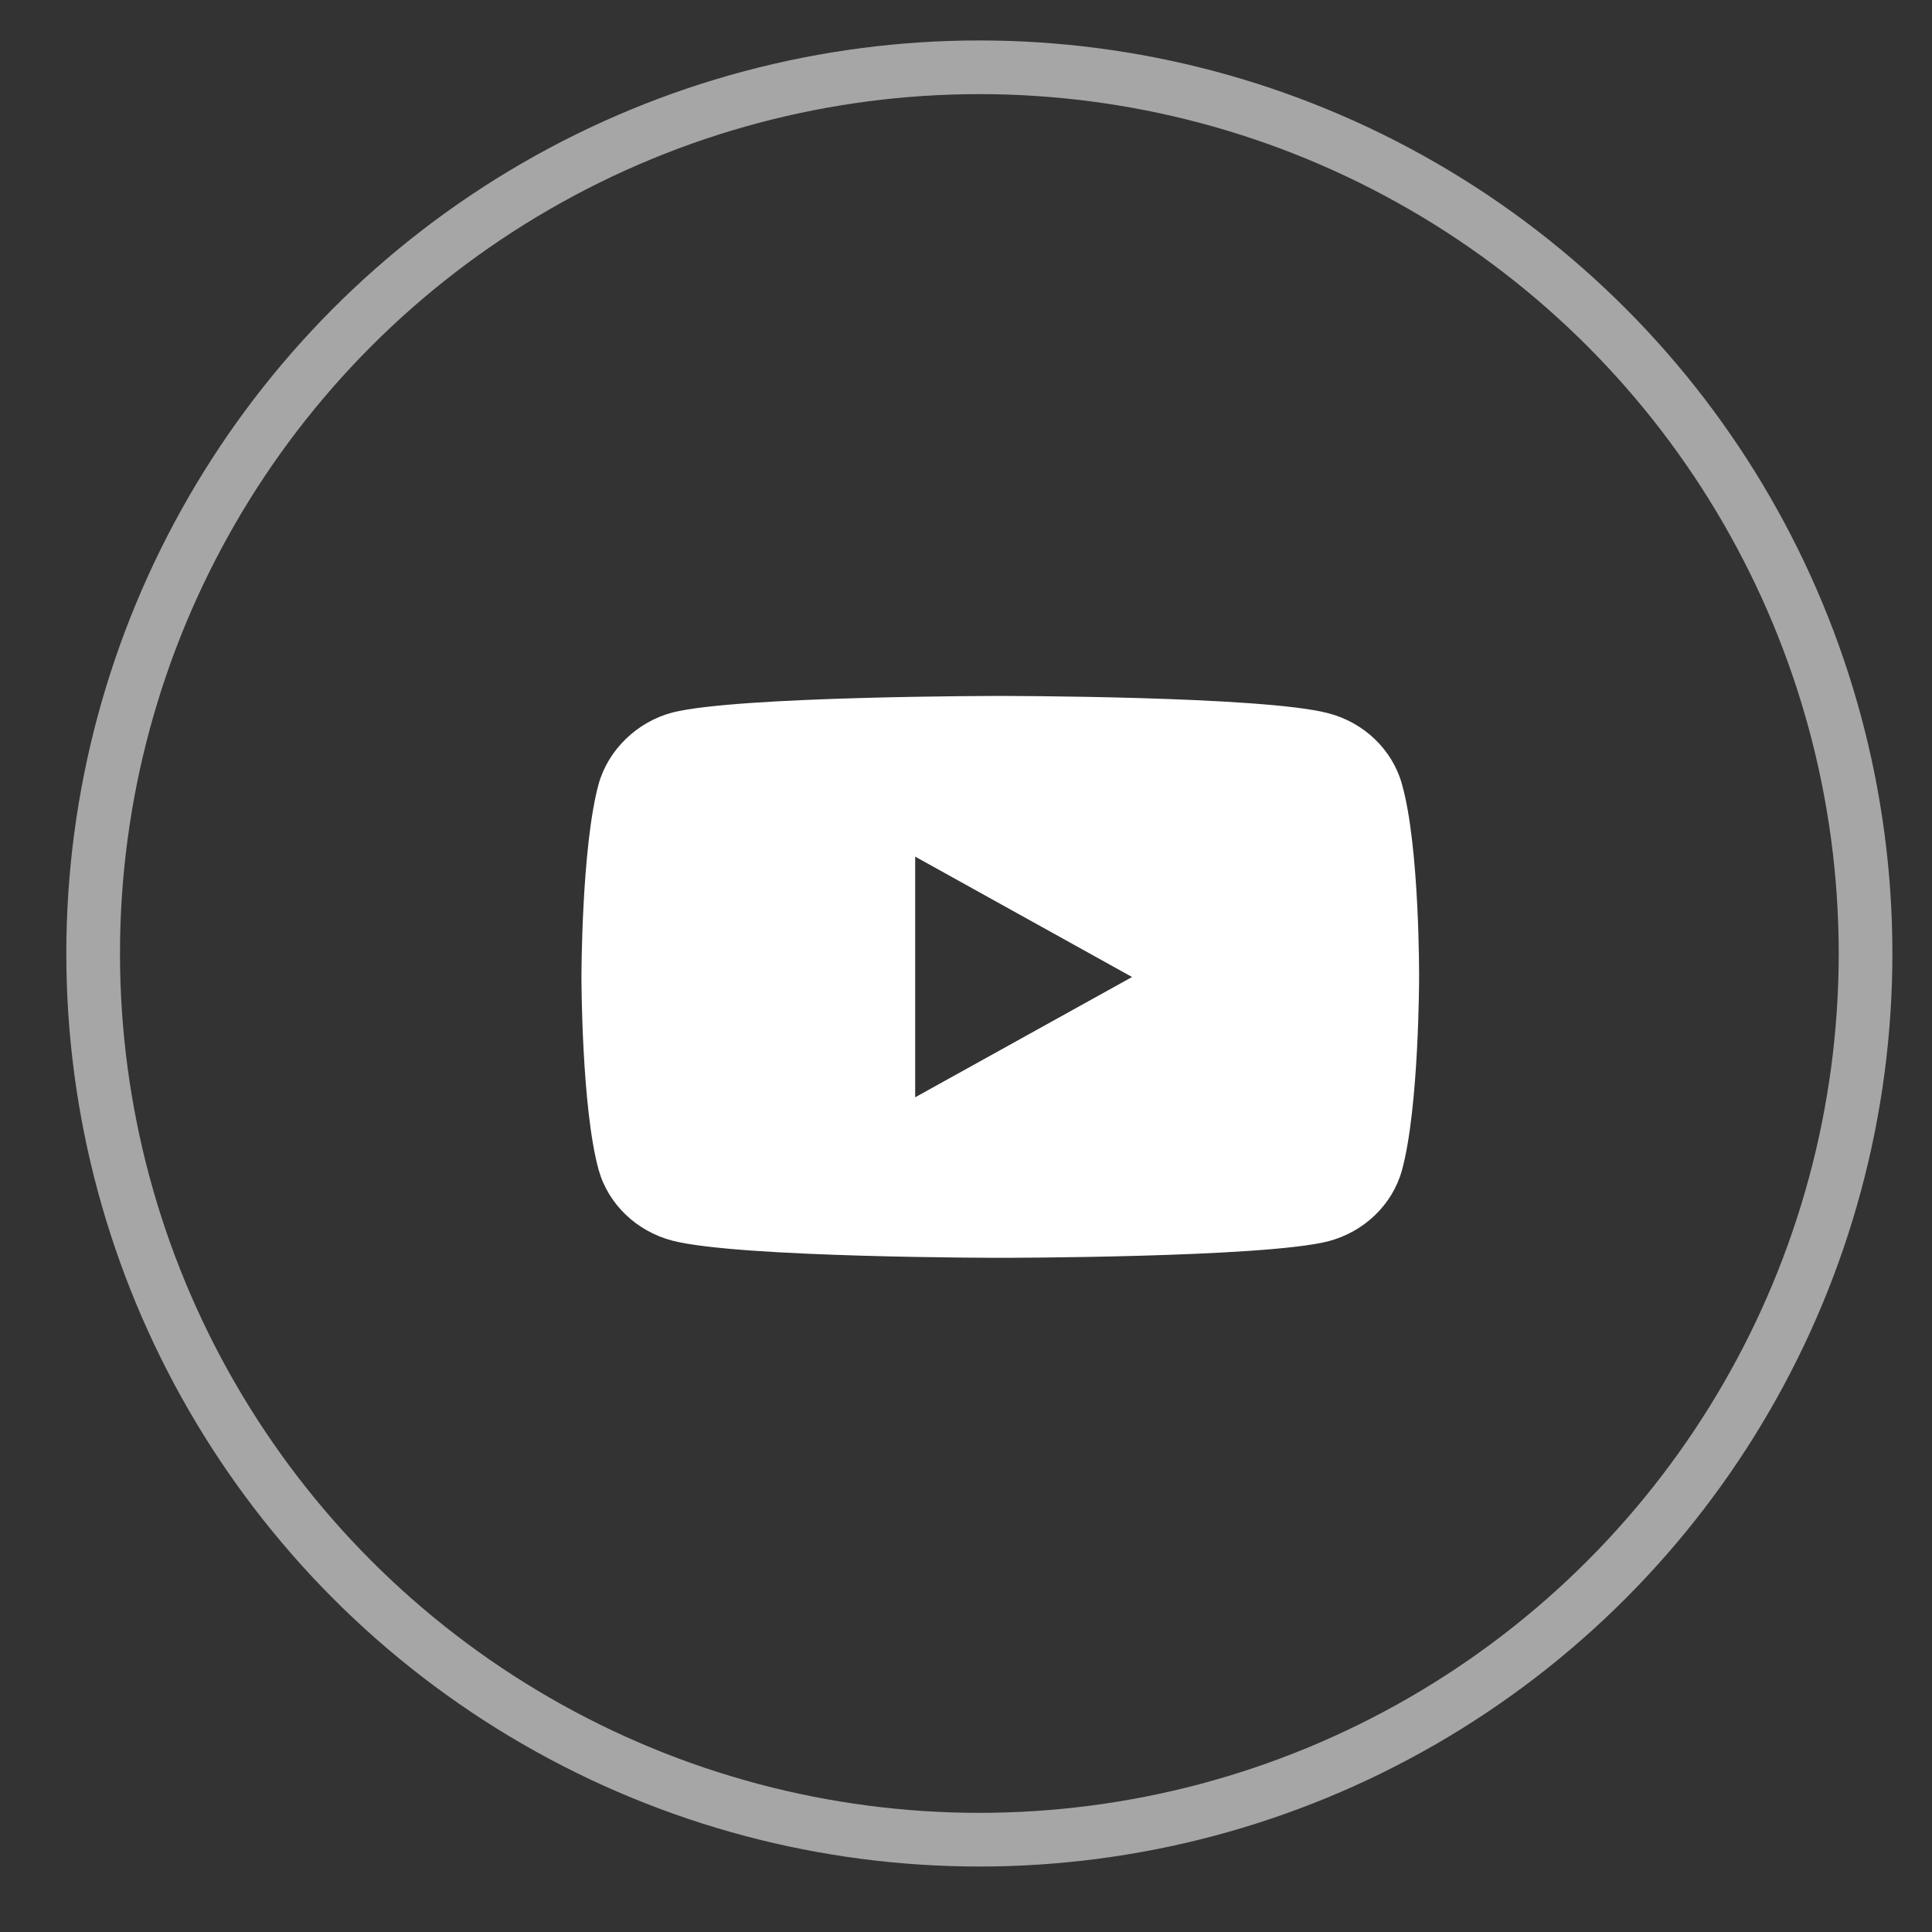 <svg width="23" height="23" viewBox="0 0 23 23" fill="none" xmlns="http://www.w3.org/2000/svg">
<rect x="0" y="0" width="23" height="23" fill="#333333" stroke="none"/>
<path fill-rule="evenodd" clip-rule="evenodd" d="M15.81 8.49C16.237 8.6 16.574 8.923 16.689 9.332C16.902 10.08 16.894 11.638 16.894 11.638C16.894 11.638 16.894 13.188 16.689 13.935C16.574 14.345 16.237 14.667 15.81 14.778C15.029 14.974 11.908 14.974 11.908 14.974C11.908 14.974 8.795 14.974 8.006 14.77C7.579 14.659 7.242 14.337 7.127 13.928C6.922 13.188 6.922 11.63 6.922 11.63C6.922 11.63 6.922 10.08 7.127 9.332C7.242 8.923 7.587 8.592 8.006 8.482C8.787 8.285 11.908 8.285 11.908 8.285C11.908 8.285 15.029 8.285 15.81 8.49ZM13.477 11.631L10.895 13.063V10.198L13.477 11.631Z" fill="white"/>
<circle cx="11.659" cy="11.351" r="10.55" stroke="#A6A6A6" stroke-width="0.639"/>
</svg>
